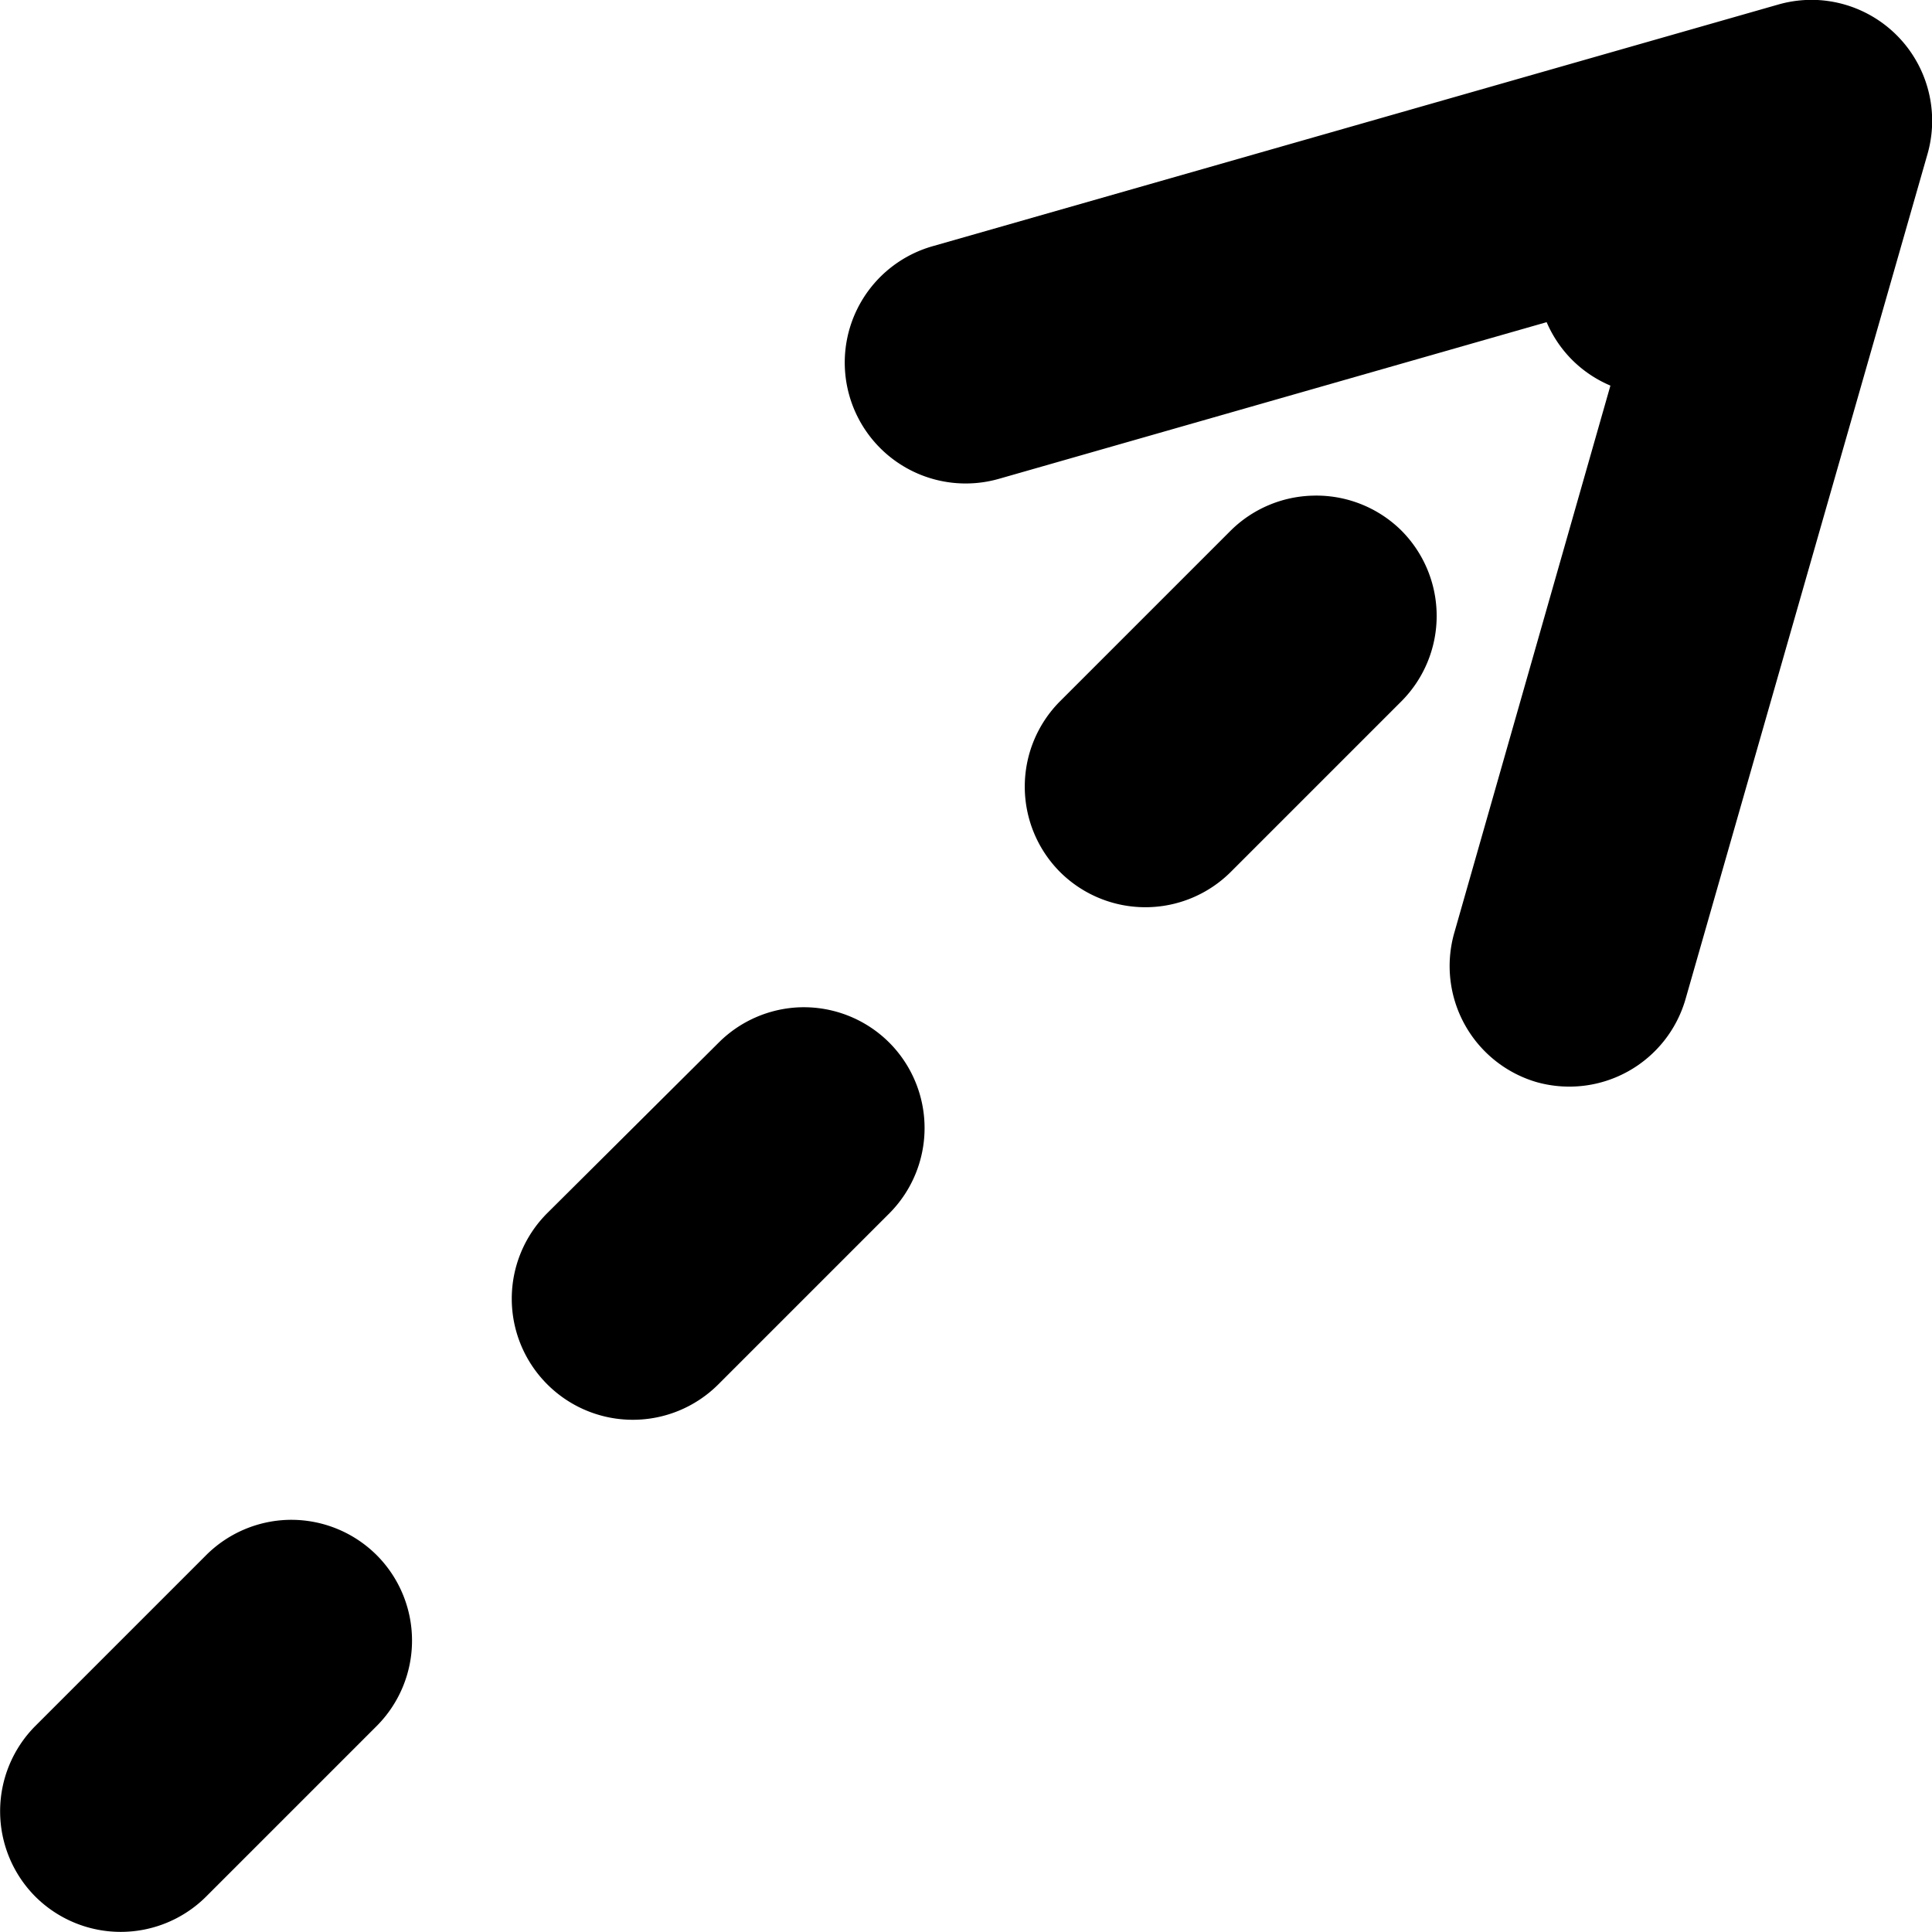 <?xml version="1.0" encoding="UTF-8" standalone="no"?>
<svg
   xmlns:dc="http://purl.org/dc/elements/1.1/"
   xmlns:cc="http://creativecommons.org/ns#"
   xmlns:rdf="http://www.w3.org/1999/02/22-rdf-syntax-ns#"
   xmlns:svg="http://www.w3.org/2000/svg"
   xmlns="http://www.w3.org/2000/svg"
   width="16"
   height="16"
   viewBox="0 0 4.233 4.233"
   version="1.1"
   id="svg4268">
  <defs
     id="defs4262" />
  <path
     style="color:#000000;font-style:normal;font-variant:normal;font-weight:normal;font-stretch:normal;font-size:medium;line-height:normal;font-family:sans-serif;font-variant-ligatures:normal;font-variant-position:normal;font-variant-caps:normal;font-variant-numeric:normal;font-variant-alternates:normal;font-variant-east-asian:normal;font-feature-settings:normal;font-variation-settings:normal;text-indent:0;text-align:start;text-decoration:none;text-decoration-line:none;text-decoration-style:solid;text-decoration-color:#000000;letter-spacing:normal;word-spacing:normal;text-transform:none;writing-mode:lr-tb;direction:ltr;text-orientation:mixed;dominant-baseline:auto;baseline-shift:baseline;text-anchor:start;white-space:normal;shape-padding:0;shape-margin:0;inline-size:0;clip-rule:nonzero;display:inline;overflow:visible;visibility:visible;isolation:auto;mix-blend-mode:normal;color-interpolation:sRGB;color-interpolation-filters:linearRGB;solid-color:#000000;solid-opacity:1;vector-effect:none;fill:#000000;fill-opacity:1;fill-rule:nonzero;stroke:none;stroke-linecap:round;stroke-linejoin:round;stroke-miterlimit:4;stroke-dasharray:none;stroke-dashoffset:0;stroke-opacity:1;color-rendering:auto;image-rendering:auto;shape-rendering:auto;text-rendering:auto;enable-background:accumulate;stop-color:#000000;stop-opacity:1;opacity:1"
     d="M 3.982 0 A 0.265 0.265 0 0 0 3.896 0.01 L 2.045 0.539 A 0.265 0.265 0 0 0 1.861 0.867 A 0.265 0.265 0 0 0 2.189 1.049 L 3.584 0.65 L 3.186 2.045 A 0.265 0.265 0 0 0 3.367 2.371 A 0.265 0.265 0 0 0 3.693 2.189 L 4.223 0.338 A 0.265 0.265 0 0 0 3.982 0 z "
     id="path4594-6" />
  <path
     style="color:#000000;font-style:normal;font-variant:normal;font-weight:normal;font-stretch:normal;font-size:medium;line-height:normal;font-family:sans-serif;font-variant-ligatures:normal;font-variant-position:normal;font-variant-caps:normal;font-variant-numeric:normal;font-variant-alternates:normal;font-variant-east-asian:normal;font-feature-settings:normal;font-variation-settings:normal;text-indent:0;text-align:start;text-decoration:none;text-decoration-line:none;text-decoration-style:solid;text-decoration-color:#000000;letter-spacing:normal;word-spacing:normal;text-transform:none;writing-mode:lr-tb;direction:ltr;text-orientation:mixed;dominant-baseline:auto;baseline-shift:baseline;text-anchor:start;white-space:normal;shape-padding:0;shape-margin:0;inline-size:0;clip-rule:nonzero;display:inline;overflow:visible;visibility:visible;isolation:auto;mix-blend-mode:normal;color-interpolation:sRGB;color-interpolation-filters:linearRGB;solid-color:#000000;solid-opacity:1;vector-effect:none;fill:#000000;fill-opacity:1;fill-rule:nonzero;stroke:none;stroke-linecap:round;stroke-linejoin:miter;stroke-miterlimit:4;stroke-dasharray:0.529, 1.058;stroke-dashoffset:0;stroke-opacity:1;color-rendering:auto;image-rendering:auto;shape-rendering:auto;text-rendering:auto;enable-background:accumulate;stop-color:#000000;stop-opacity:1;opacity:1"
     d="M 3.695 0.266 A 0.265 0.265 0 0 0 3.518 0.342 L 3.445 0.414 A 0.265 0.265 0 0 0 3.445 0.789 A 0.265 0.265 0 0 0 3.818 0.789 L 3.891 0.717 A 0.265 0.265 0 0 0 3.891 0.342 A 0.265 0.265 0 0 0 3.695 0.266 z M 2.875 1.086 A 0.265 0.265 0 0 0 2.697 1.162 L 2.322 1.537 A 0.265 0.265 0 0 0 2.322 1.91 A 0.265 0.265 0 0 0 2.697 1.91 L 3.07 1.537 A 0.265 0.265 0 0 0 3.07 1.162 A 0.265 0.265 0 0 0 2.875 1.086 z M 1.752 2.207 A 0.265 0.265 0 0 0 1.574 2.285 L 1.199 2.658 A 0.265 0.265 0 0 0 1.199 3.033 A 0.265 0.265 0 0 0 1.574 3.033 L 1.949 2.658 A 0.265 0.265 0 0 0 1.949 2.285 A 0.265 0.265 0 0 0 1.752 2.207 z M 0.631 3.33 A 0.265 0.265 0 0 0 0.451 3.408 L 0.078 3.781 A 0.265 0.265 0 0 0 0.078 4.156 A 0.265 0.265 0 0 0 0.451 4.156 L 0.826 3.781 A 0.265 0.265 0 0 0 0.826 3.408 A 0.265 0.265 0 0 0 0.631 3.33 z "
     id="path4598-1" />
</svg>
